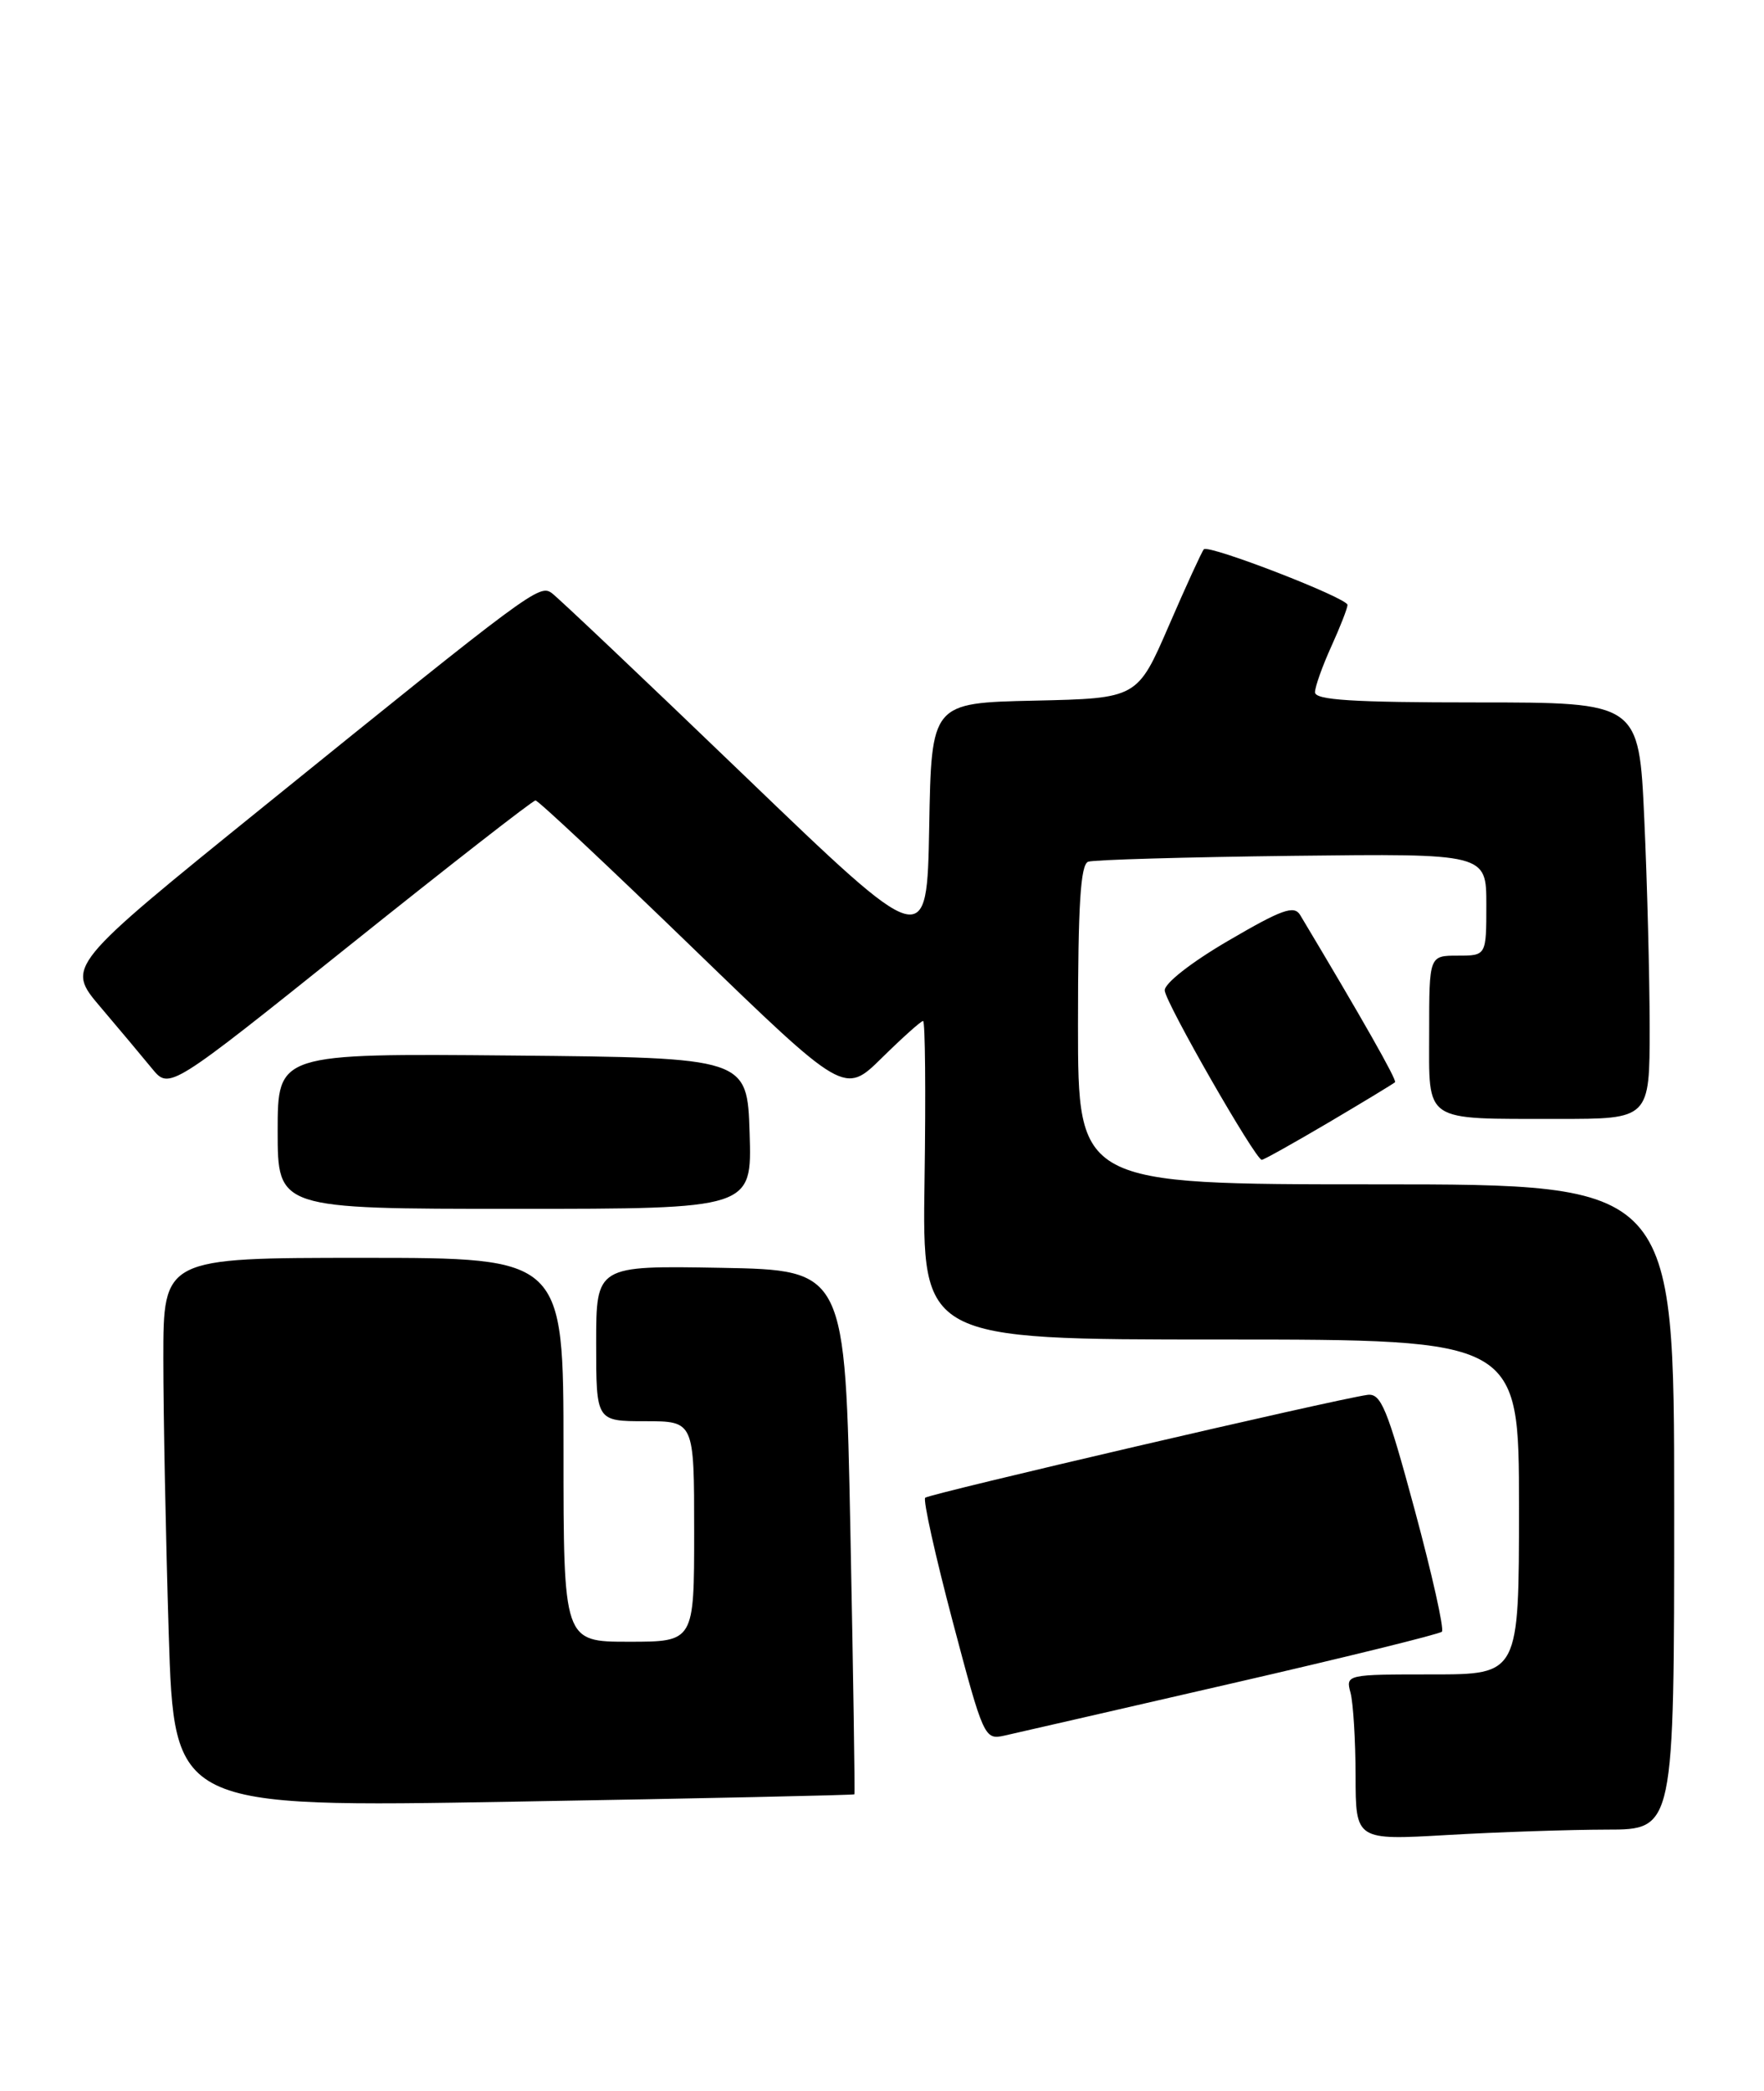 <?xml version="1.0" encoding="UTF-8" standalone="no"?>
<!DOCTYPE svg PUBLIC "-//W3C//DTD SVG 1.1//EN" "http://www.w3.org/Graphics/SVG/1.1/DTD/svg11.dtd" >
<svg xmlns="http://www.w3.org/2000/svg" xmlns:xlink="http://www.w3.org/1999/xlink" version="1.1" viewBox="0 0 216 256">
 <g >
 <path fill="currentColor"
d=" M 196.75 224.00 C 205.00 224.00 205.00 224.00 205.00 184.50 C 205.00 145.00 205.00 145.00 168.50 145.00 C 132.00 145.00 132.00 145.00 132.00 125.47 C 132.00 110.74 132.31 105.83 133.25 105.50 C 133.94 105.26 145.19 104.94 158.25 104.78 C 182.00 104.50 182.00 104.50 182.00 110.75 C 182.00 117.00 182.00 117.00 178.50 117.00 C 175.00 117.00 175.00 117.00 175.00 126.38 C 175.00 137.57 174.10 136.97 190.75 136.99 C 202.00 137.00 202.00 137.00 202.00 125.75 C 201.99 119.56 201.70 108.09 201.34 100.25 C 200.69 86.00 200.69 86.00 180.84 86.00 C 165.62 86.00 161.01 85.71 161.02 84.75 C 161.03 84.06 161.93 81.54 163.02 79.14 C 164.11 76.74 165.00 74.46 165.00 74.06 C 165.00 73.21 148.03 66.64 147.41 67.25 C 147.18 67.49 145.25 71.69 143.13 76.59 C 139.27 85.50 139.27 85.50 126.66 85.78 C 114.05 86.06 114.05 86.06 113.78 101.25 C 113.50 116.45 113.50 116.45 91.16 94.97 C 78.88 83.16 68.25 73.09 67.55 72.60 C 66.04 71.52 64.96 72.32 32.29 98.74 C 8.08 118.32 8.08 118.32 12.29 123.28 C 14.61 126.01 17.45 129.40 18.62 130.83 C 20.74 133.41 20.74 133.41 42.85 115.71 C 55.02 105.97 65.24 98.00 65.57 98.00 C 65.91 98.00 74.55 106.11 84.79 116.02 C 103.40 134.03 103.40 134.03 107.98 129.52 C 110.51 127.03 112.78 125.00 113.03 125.00 C 113.29 125.00 113.37 133.77 113.21 144.50 C 112.92 164.00 112.92 164.00 149.46 164.00 C 186.00 164.00 186.00 164.00 186.00 184.50 C 186.00 205.00 186.00 205.00 175.38 205.00 C 164.86 205.00 164.77 205.02 165.37 207.25 C 165.70 208.49 165.98 213.06 165.99 217.40 C 166.00 225.31 166.00 225.31 177.25 224.66 C 183.44 224.30 192.21 224.01 196.75 224.00 Z  M 104.62 219.68 C 104.70 219.58 104.48 205.10 104.13 187.50 C 103.50 155.50 103.50 155.50 88.25 155.22 C 73.00 154.95 73.00 154.95 73.00 164.47 C 73.00 174.00 73.00 174.00 79.00 174.00 C 85.00 174.00 85.00 174.00 85.00 187.50 C 85.00 201.00 85.00 201.00 77.00 201.00 C 69.00 201.00 69.00 201.00 69.00 177.50 C 69.00 154.00 69.00 154.00 44.50 154.00 C 20.00 154.00 20.00 154.00 20.00 166.34 C 20.00 173.13 20.30 188.27 20.66 199.99 C 21.33 221.30 21.33 221.30 62.90 220.58 C 85.76 220.19 104.54 219.78 104.62 219.68 Z  M 150.76 206.12 C 164.65 202.93 176.26 200.07 176.56 199.77 C 176.86 199.47 175.36 192.76 173.23 184.86 C 169.85 172.35 169.10 170.54 167.42 170.78 C 163.32 171.36 113.77 182.90 113.29 183.37 C 113.01 183.65 114.52 190.44 116.64 198.46 C 120.43 212.78 120.55 213.04 123.00 212.49 C 124.38 212.18 136.87 209.32 150.76 206.12 Z  M 91.79 138.75 C 91.50 129.50 91.50 129.50 62.75 129.23 C 34.00 128.97 34.00 128.97 34.00 138.48 C 34.00 148.00 34.00 148.00 63.04 148.00 C 92.08 148.00 92.08 148.00 91.79 138.75 Z  M 162.72 137.41 C 167.00 134.88 170.64 132.67 170.82 132.50 C 171.08 132.25 166.78 124.68 159.20 112.02 C 158.46 110.80 156.96 111.34 150.41 115.17 C 145.85 117.83 142.55 120.42 142.62 121.27 C 142.74 122.82 153.74 142.00 154.50 142.00 C 154.75 142.00 158.44 139.93 162.72 137.41 Z "/>
</g>
</svg>